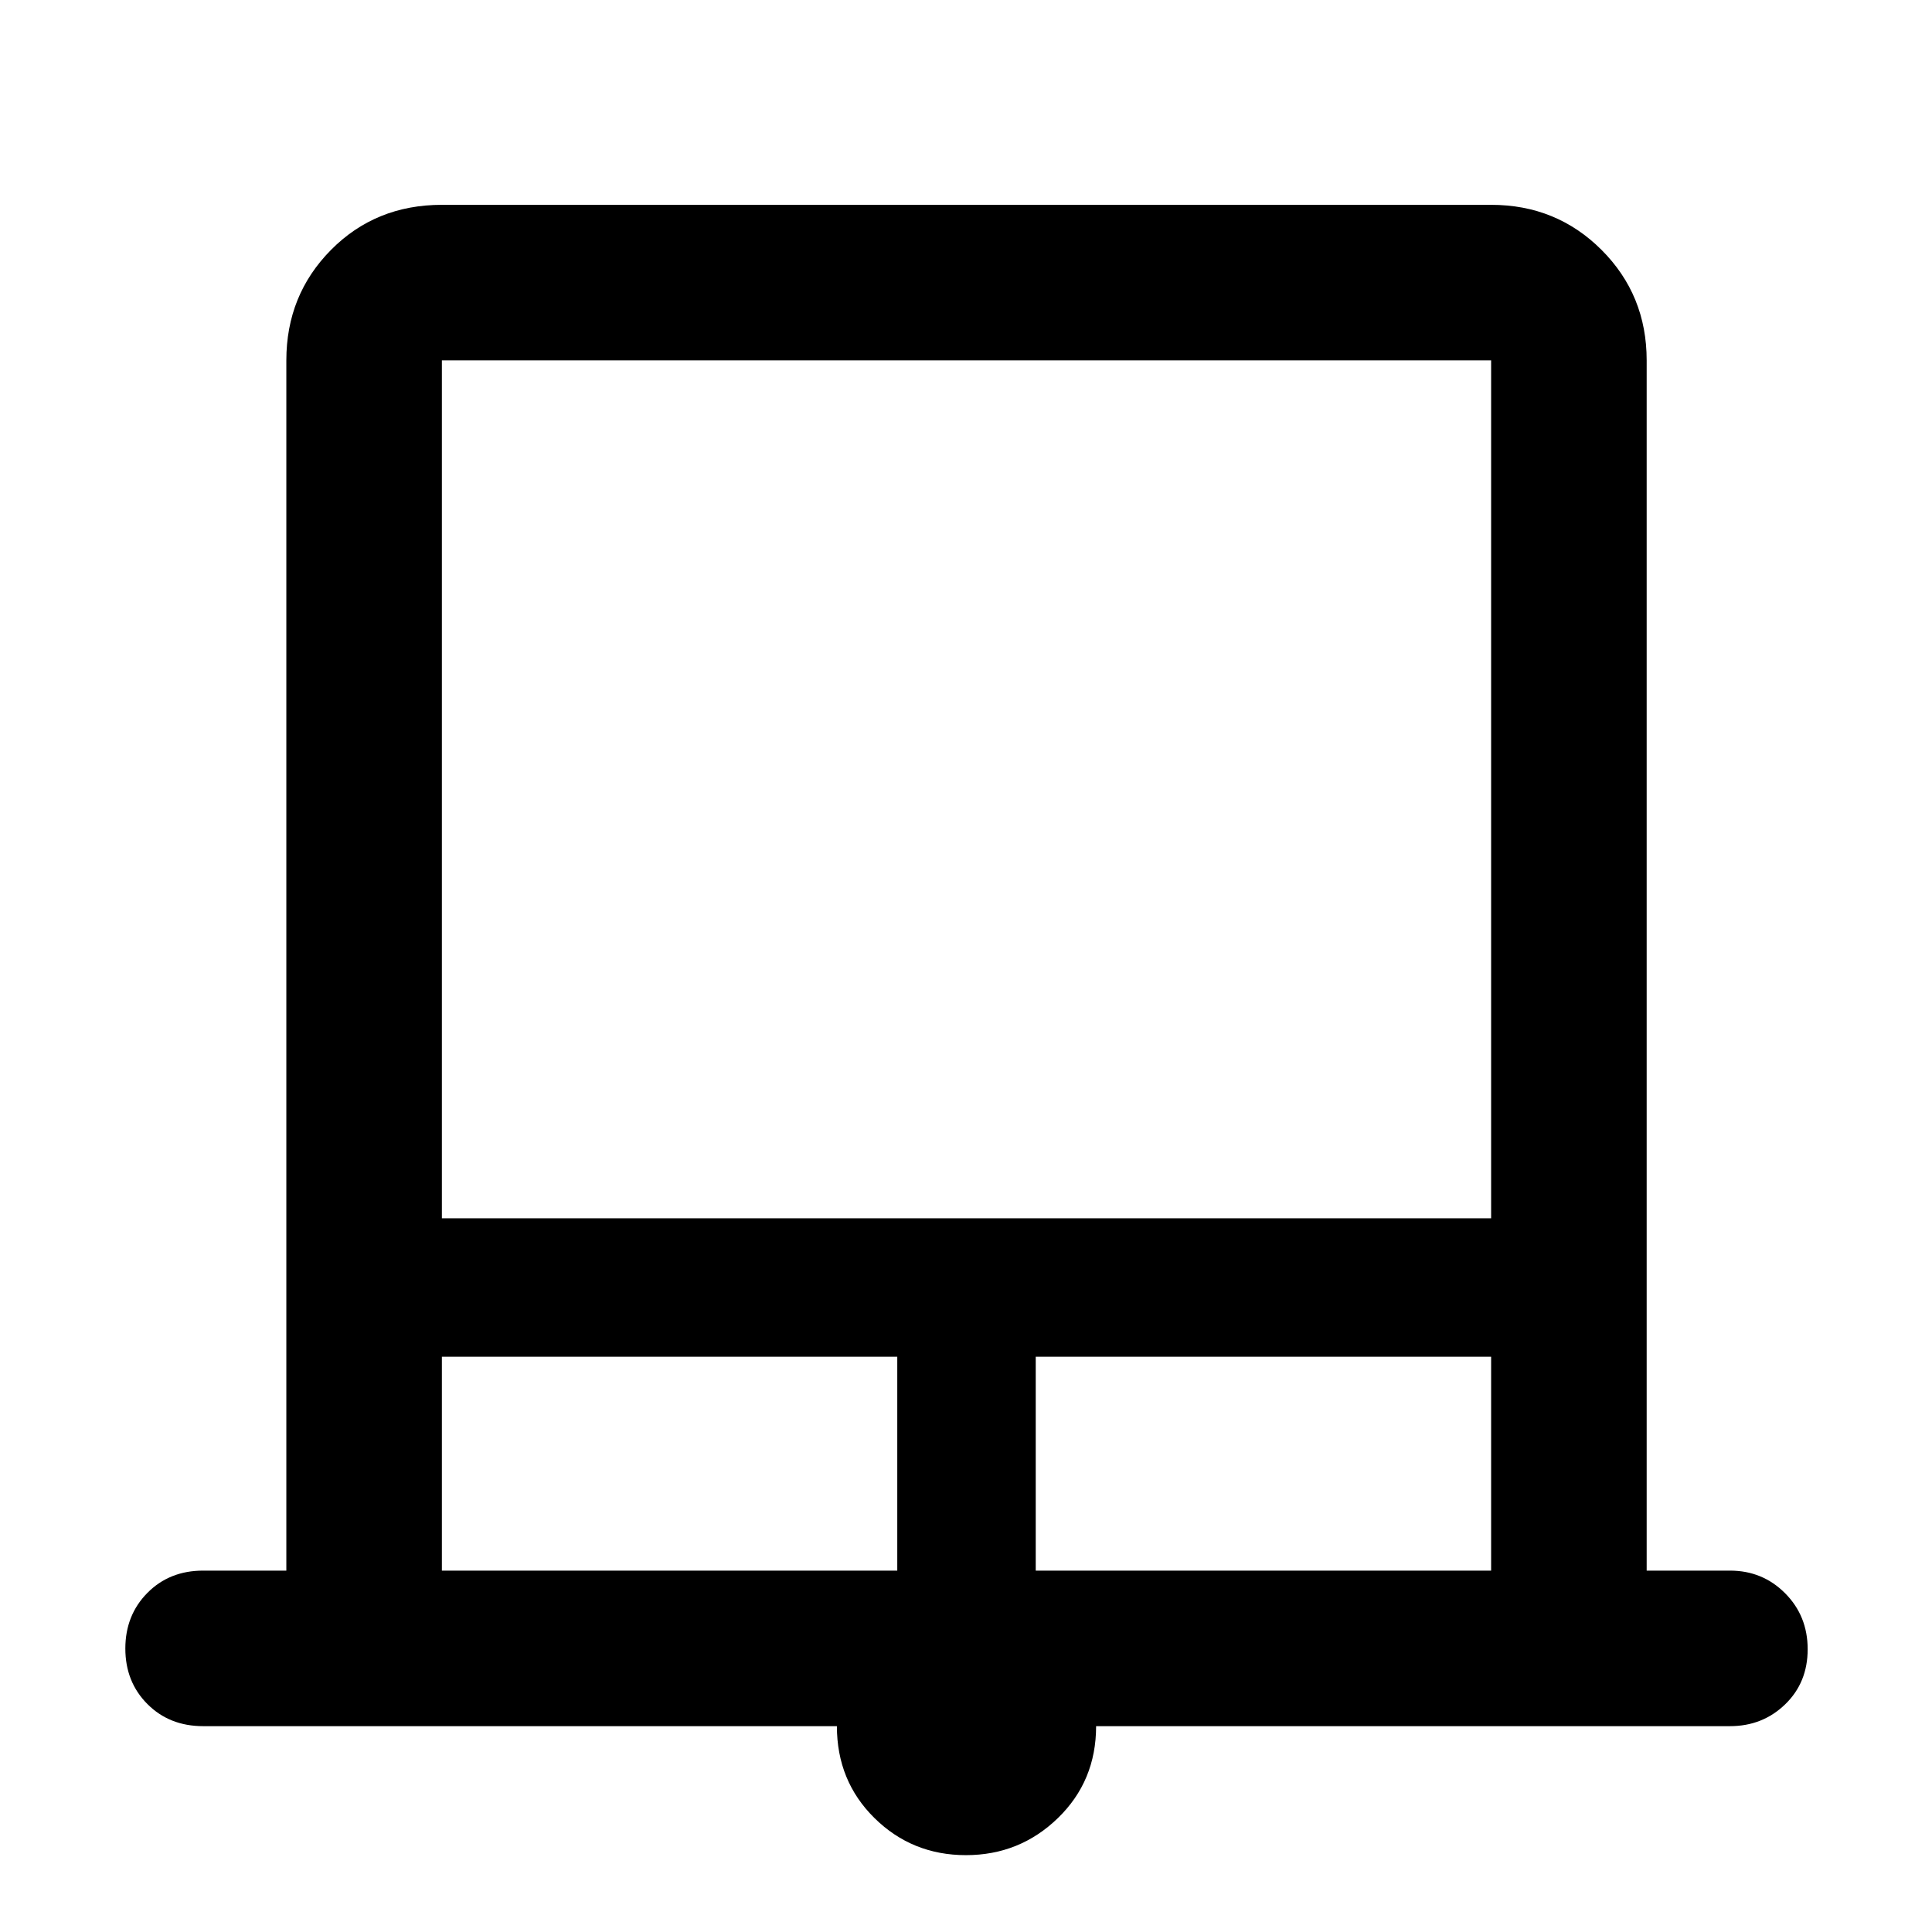 <svg xmlns="http://www.w3.org/2000/svg" height="48" viewBox="0 -960 960 960" width="48"><path d="M479.96-38.19q-26.72 0-45.42-18.41-18.69-18.41-18.69-45.68H100.96q-16.78 0-27.73-11t-10.95-27.57q0-16.56 10.95-27.64 10.95-11.08 27.73-11.08h41.32v-601.36q0-32.46 22.18-54.88 22.18-22.41 55.11-22.41h521.36q32.46 0 54.88 22.41 22.41 22.42 22.41 54.88v601.36h41.39q16.21 0 27.41 11.26 11.2 11.25 11.2 27.81 0 16.57-11.2 27.39-11.2 10.83-27.41 10.83H544.65q0 27.26-18.98 45.67-18.99 18.42-45.71 18.42ZM219.57-354.65h521.36v-426.28H219.57v426.28Zm0 175.08h226.28v-106.28H219.57v106.28Zm295.08 0h226.28v-106.28H514.65v106.28ZM219.57-780.93h521.36-521.36Z"/></svg>